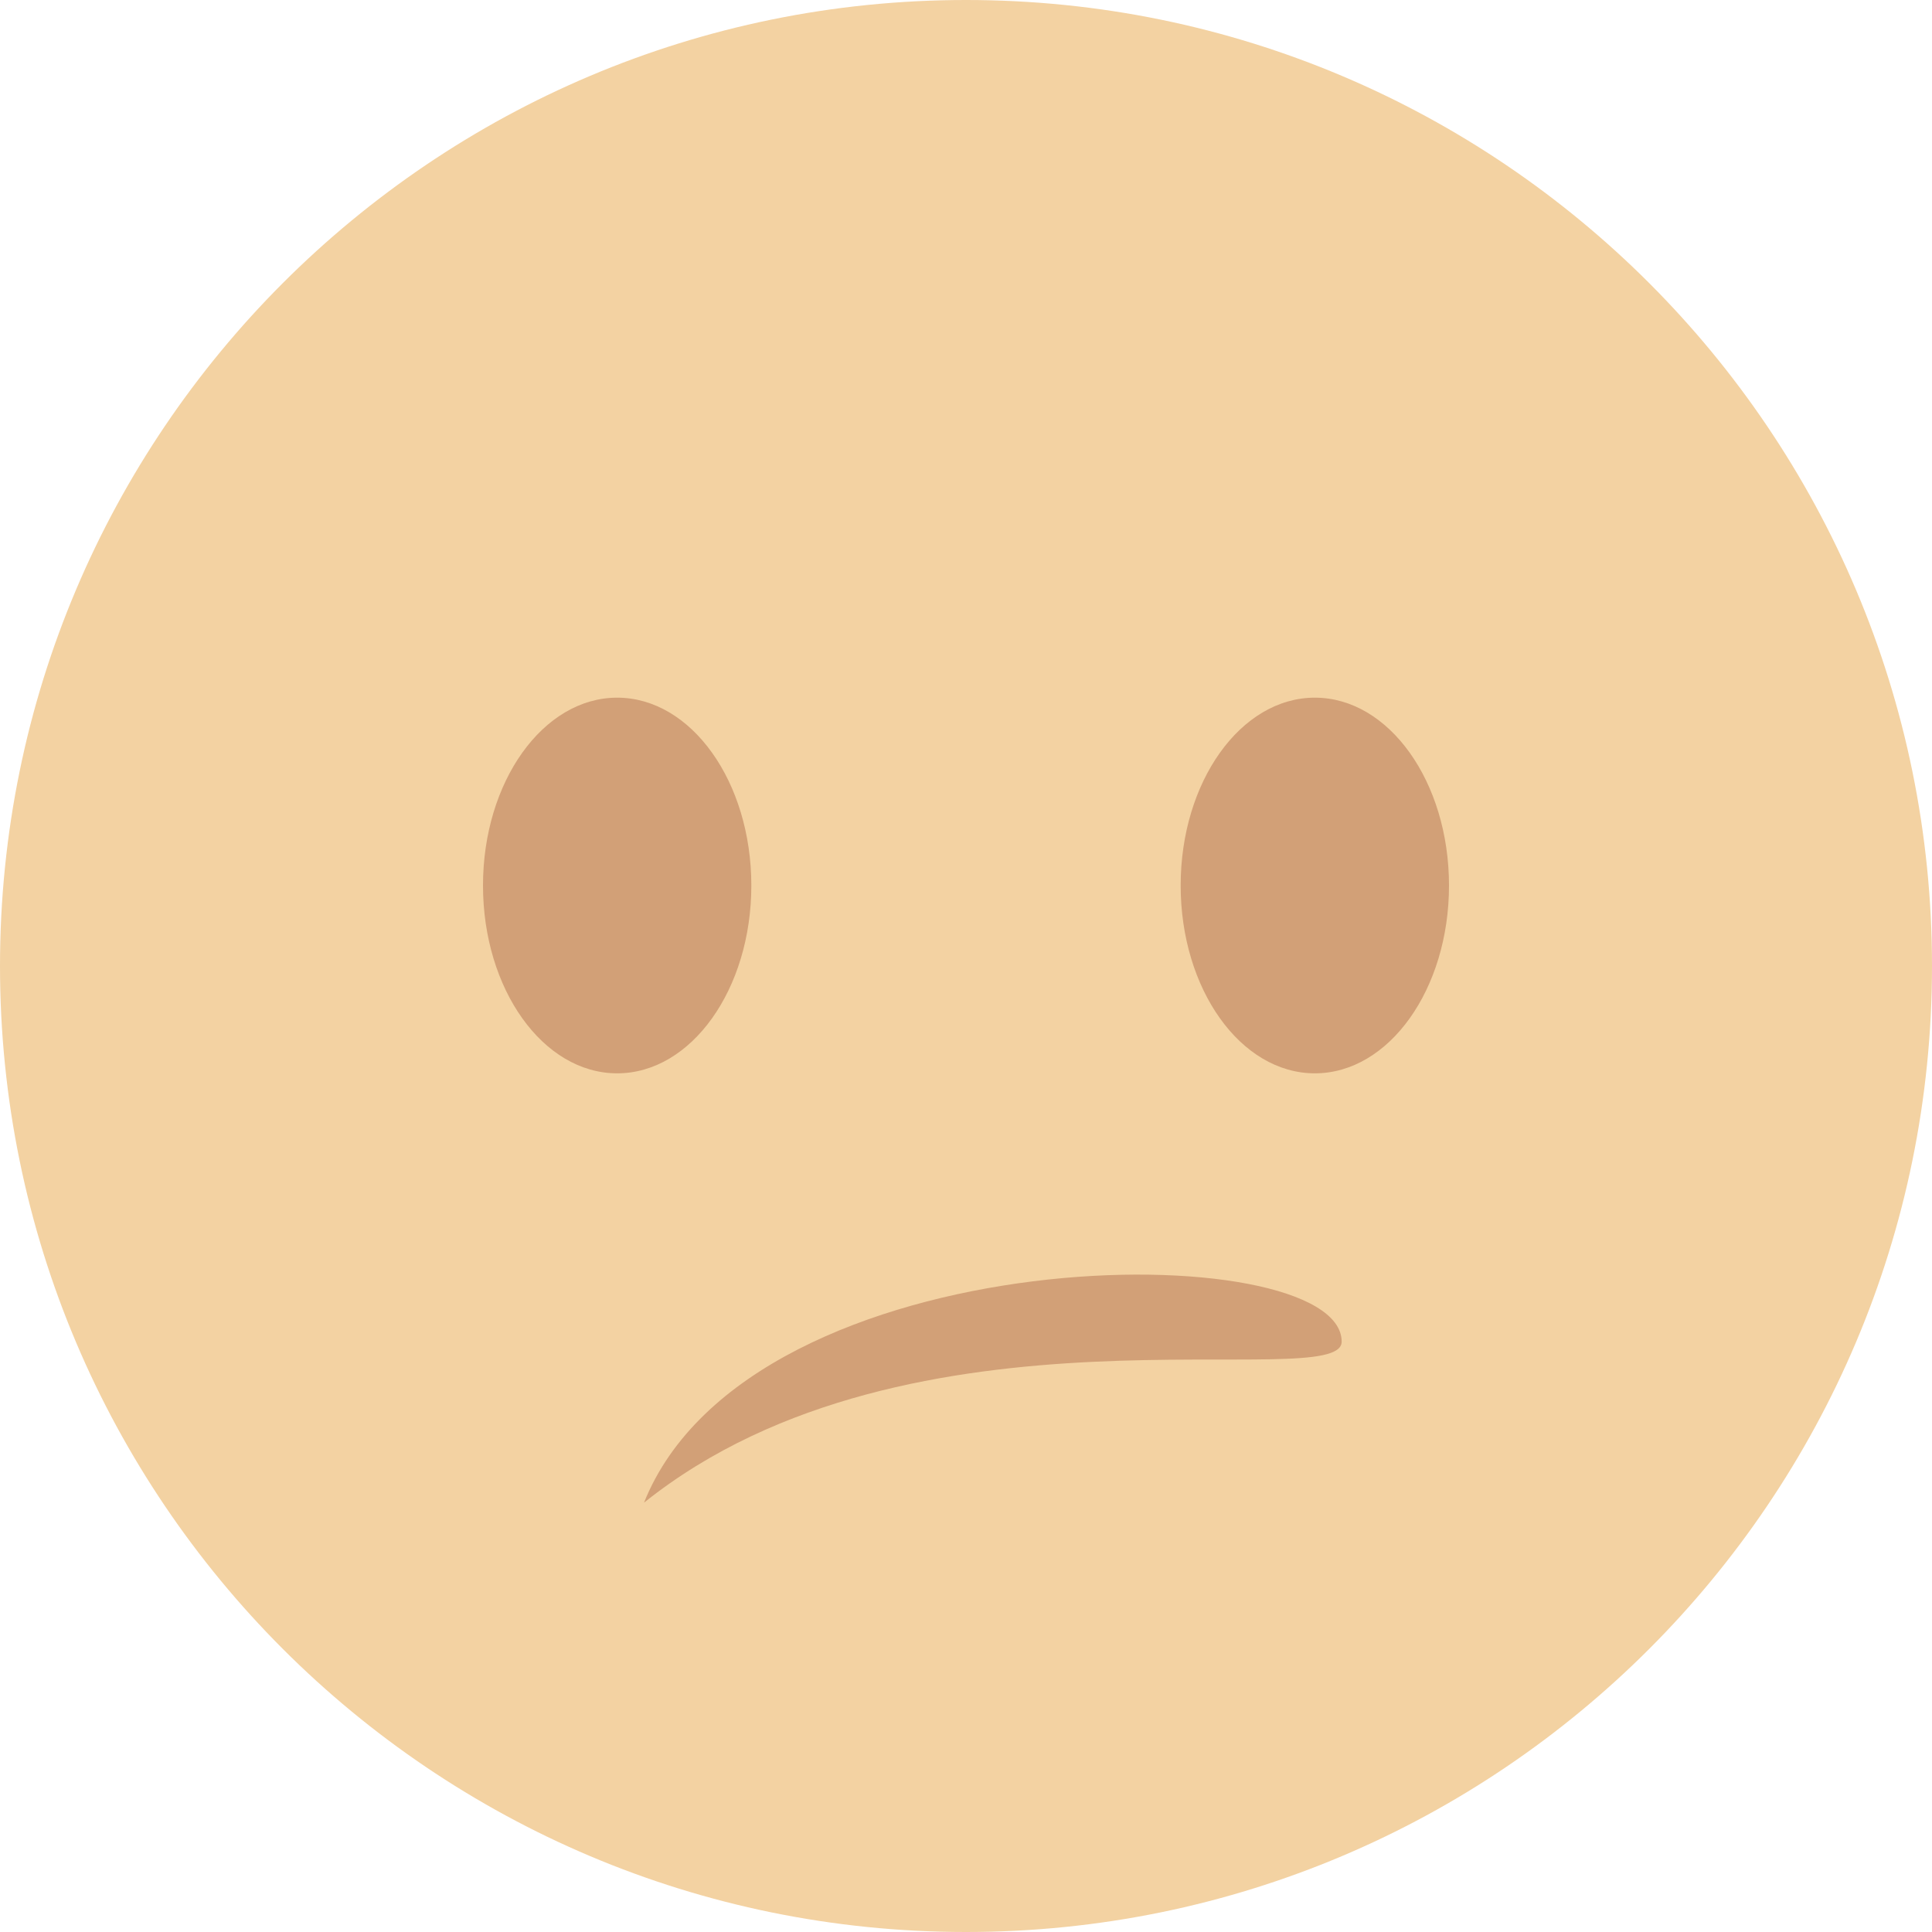<svg xmlns="http://www.w3.org/2000/svg" viewBox="0 0 36 36"><path fill="#F3D2A2" d="M36 18c0 9.941-8.059 18-18 18-9.94 0-18-8.059-18-18C0 8.06 8.06 0 18 0c9.941 0 18 8.06 18 18"/><ellipse fill="#D2A077" cx="11.5" cy="16.5" rx="2.5" ry="3.5"/><ellipse fill="#D2A077" cx="24.5" cy="16.5" rx="2.5" ry="3.5"/><path fill="#D2A077" d="M12 28c2-5 13-5 13-3 0 1-8-1-13 3z"/></svg>

